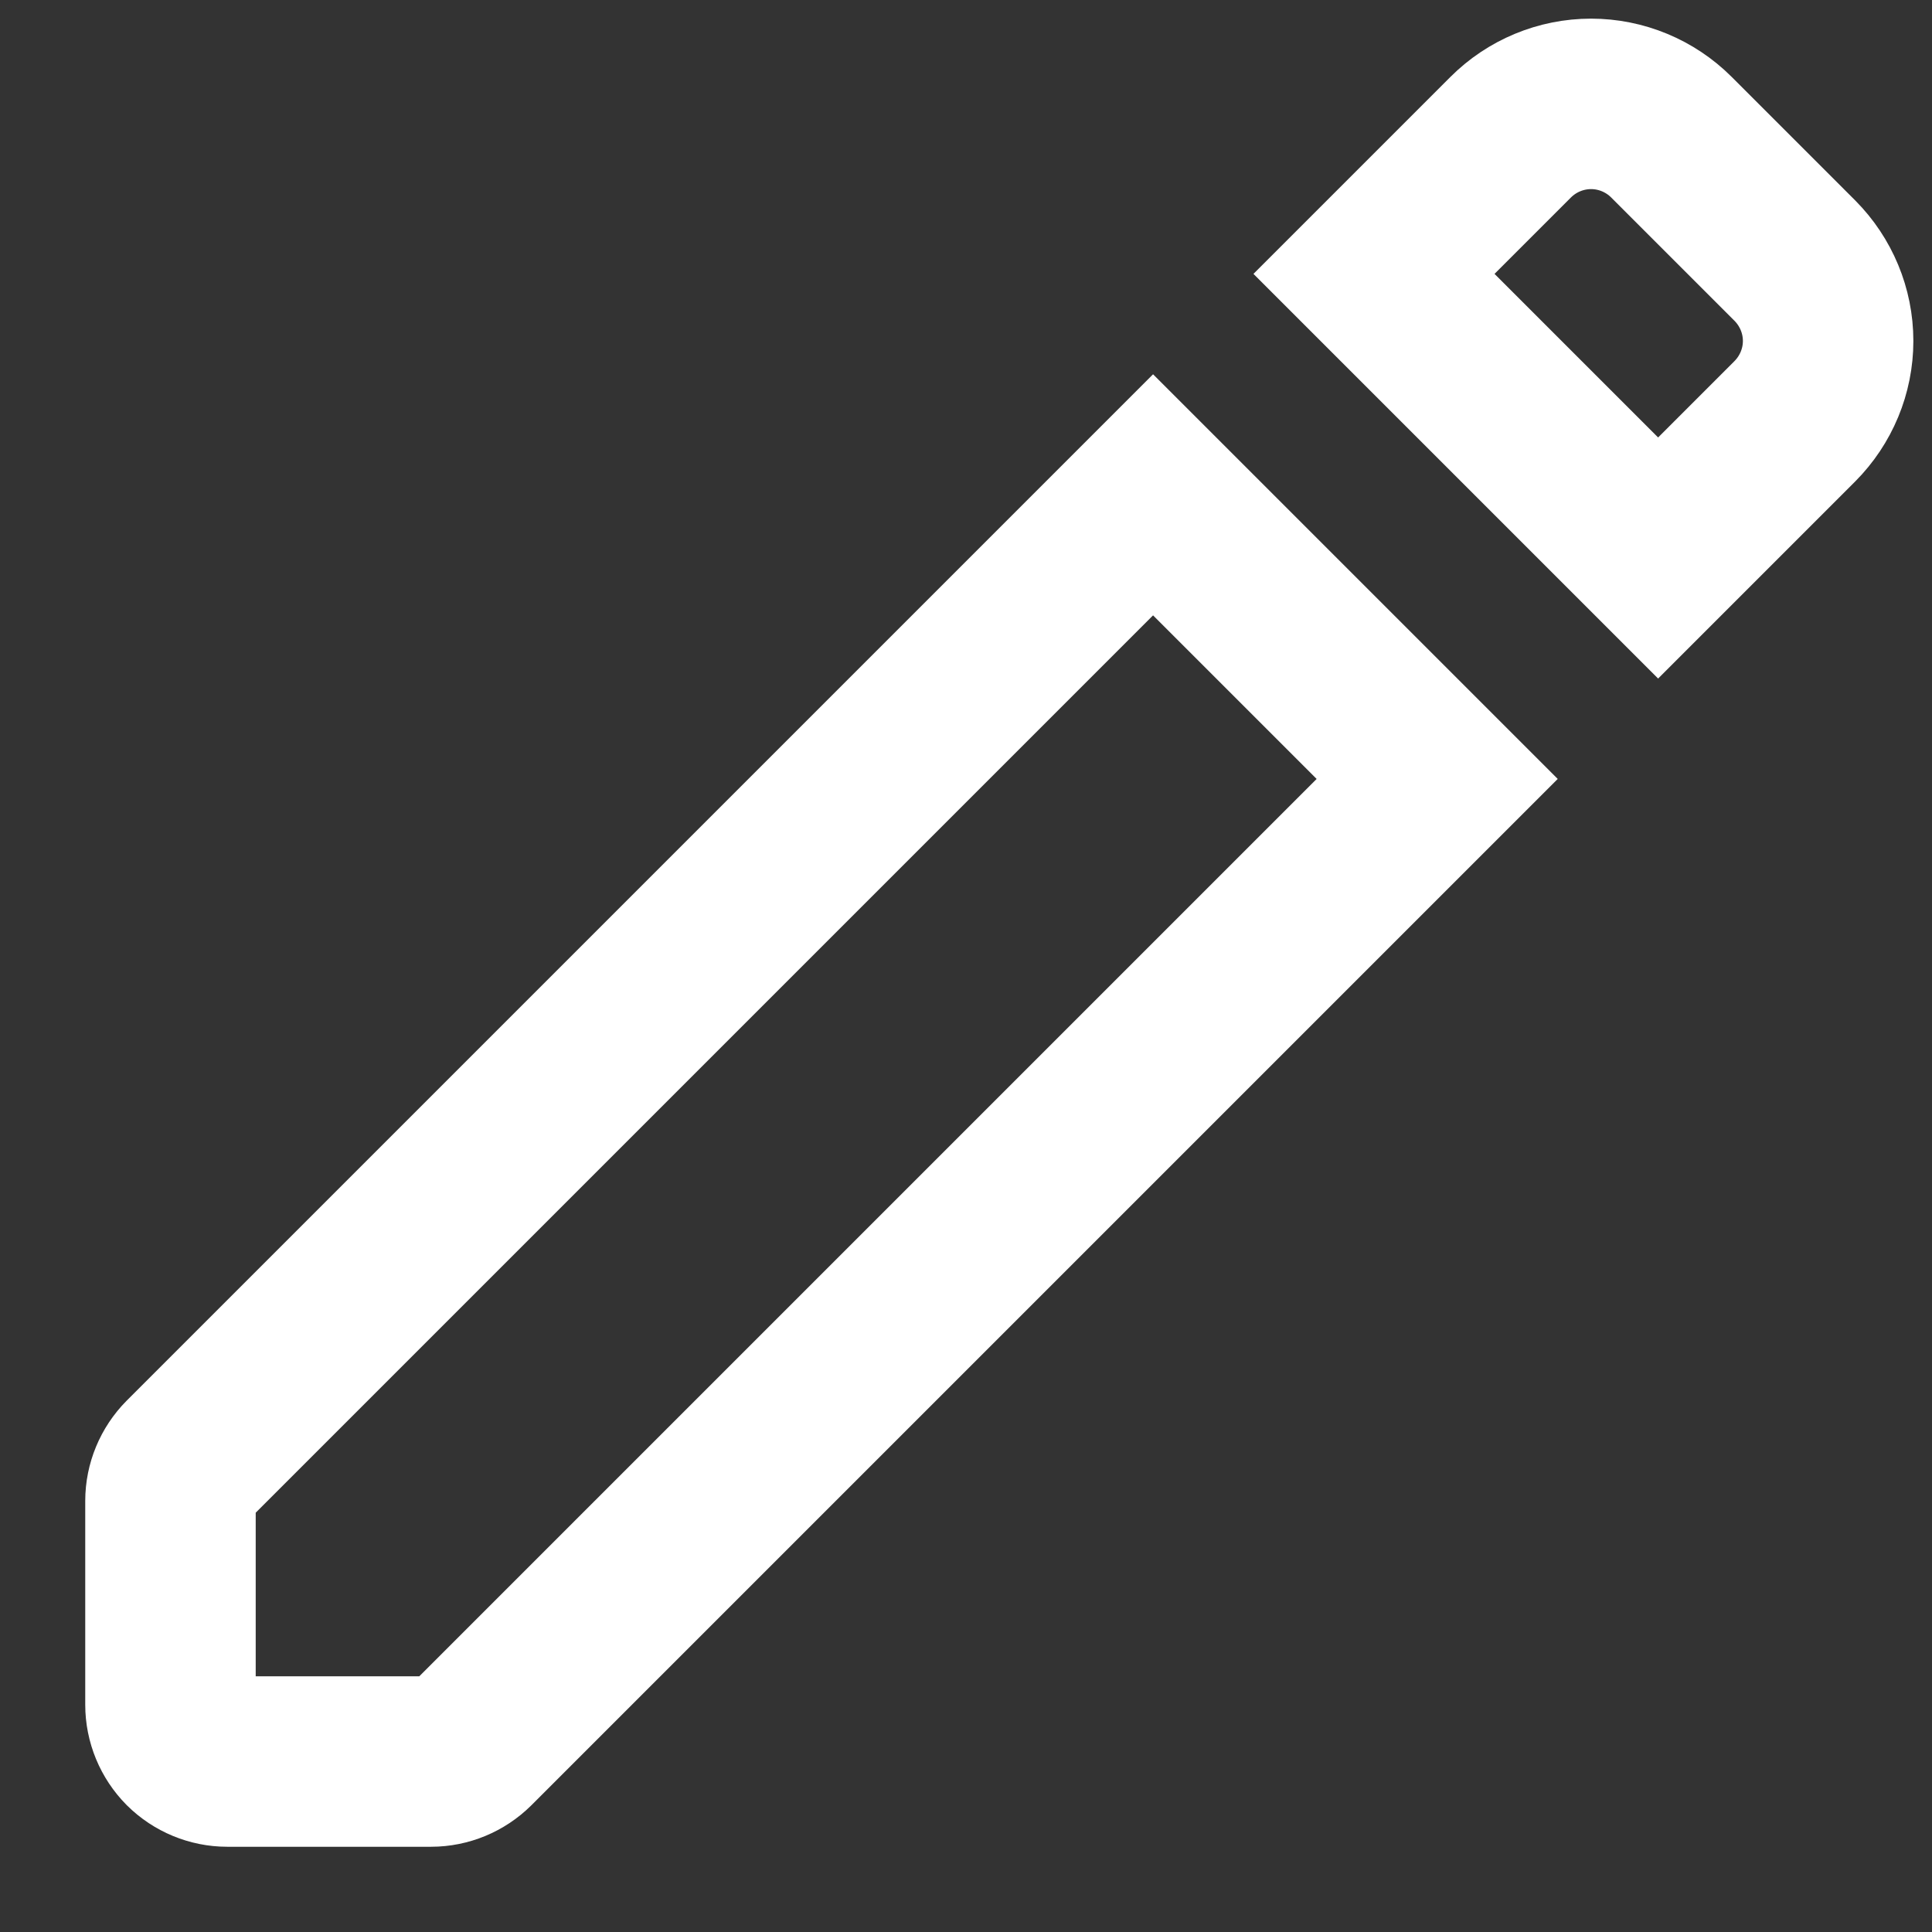 <svg width="17" height="17" viewBox="0 0 17 17" fill="none" xmlns="http://www.w3.org/2000/svg">
<rect x="0" y="0" width="17" height="17" fill="#333333" stroke="none"/>
<path d="M1.5 13.207V15C1.5 15.133 1.553 15.26 1.646 15.354C1.74 15.447 1.867 15.5 2 15.5H3.793C3.925 15.5 4.052 15.447 4.146 15.354L12.646 6.854L10.146 4.354L1.646 12.854C1.553 12.948 1.5 13.075 1.5 13.207ZM12.09 2.41L14.59 4.91L15.793 3.707C15.98 3.519 16.086 3.265 16.086 3C16.086 2.735 15.98 2.481 15.793 2.293L14.707 1.207C14.52 1.02 14.265 0.914 14 0.914C13.735 0.914 13.48 1.02 13.293 1.207L12.09 2.41Z" stroke="white" stroke-width="1.5"/>
</svg>
